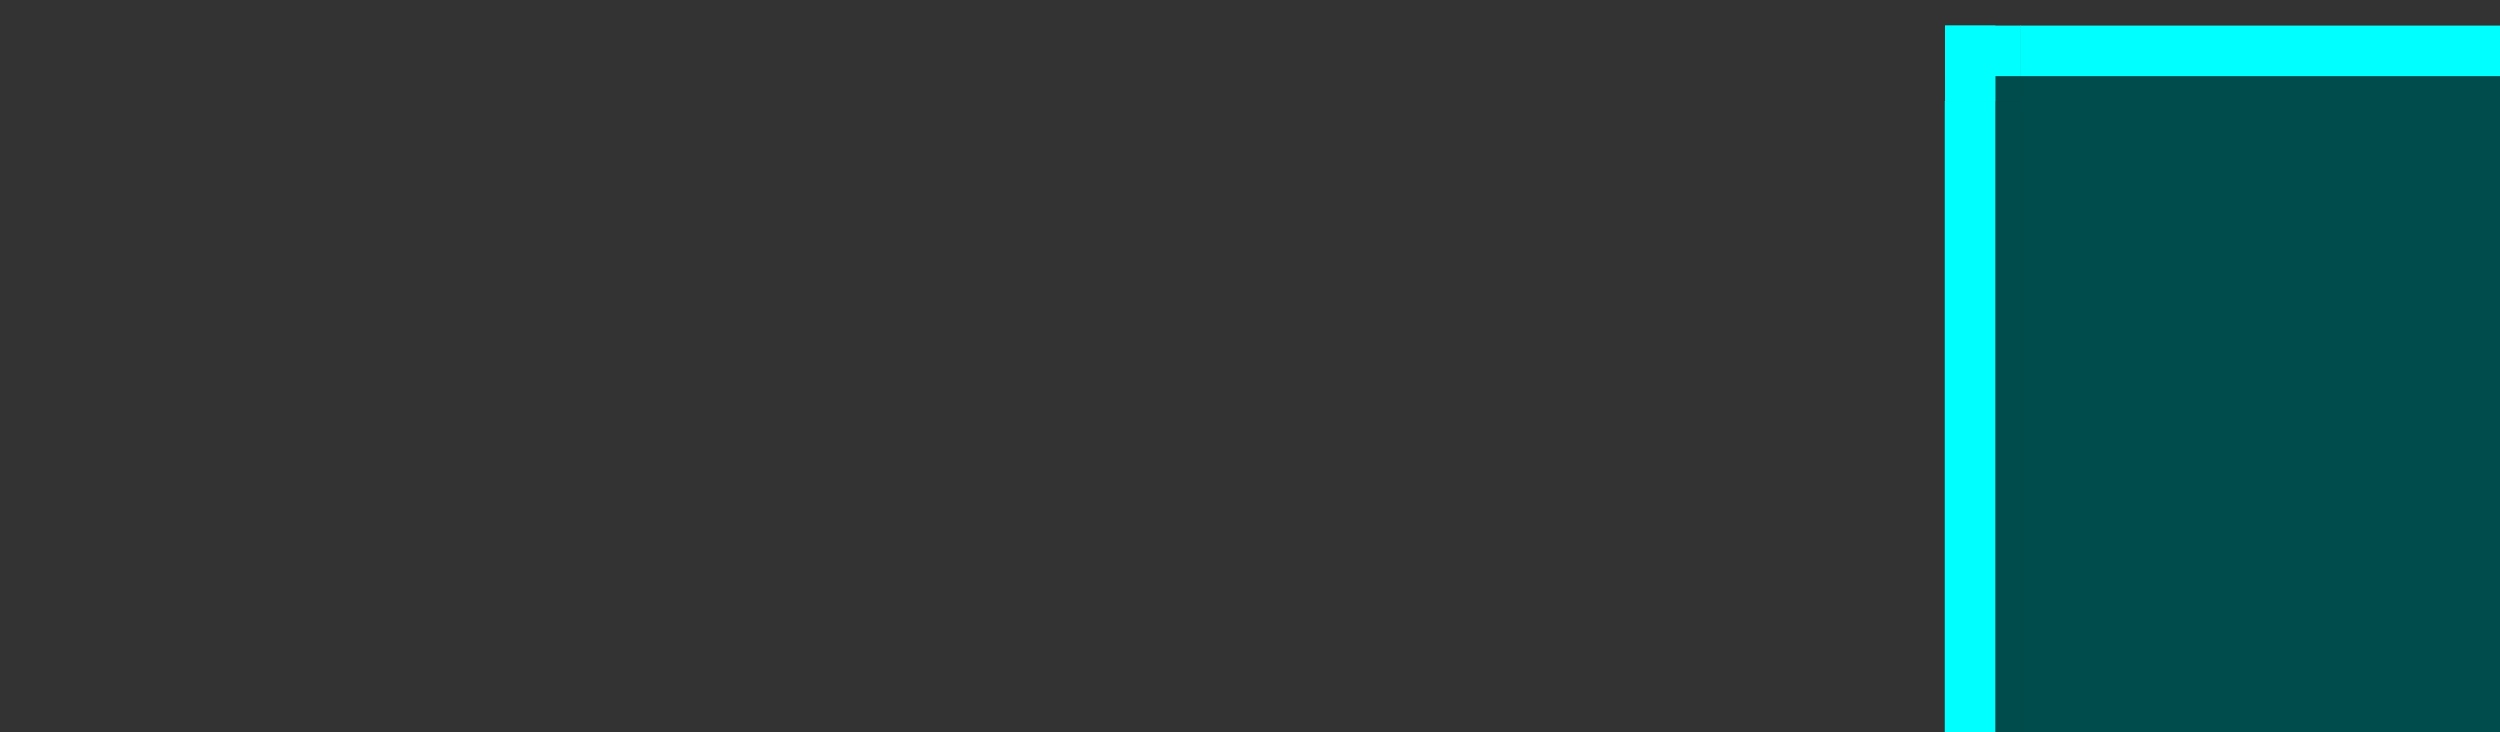 <?xml version="1.0" encoding="UTF-8" standalone="no"?>
<!-- Created with Inkscape (http://www.inkscape.org/) -->

<svg
   height="29"
   width="99"
   id="svg3124"
   sodipodi:version="0.32"
   inkscape:version="1.2 (dc2aedaf03, 2022-05-15)"
   version="1.0"
   sodipodi:docname="pager.svg"
   inkscape:output_extension="org.inkscape.output.svg.inkscape"
   xmlns:inkscape="http://www.inkscape.org/namespaces/inkscape"
   xmlns:sodipodi="http://sodipodi.sourceforge.net/DTD/sodipodi-0.dtd"
   xmlns="http://www.w3.org/2000/svg"
   xmlns:svg="http://www.w3.org/2000/svg"
   xmlns:rdf="http://www.w3.org/1999/02/22-rdf-syntax-ns#"
   xmlns:cc="http://creativecommons.org/ns#"
   xmlns:dc="http://purl.org/dc/elements/1.1/">
  <rect width="100%" height="100%" fill="#333333" stroke="none"/>
  <sodipodi:namedview
     id="base"
     pagecolor="#ffffff"
     bordercolor="#ffffff"
     borderopacity="1"
     inkscape:pageopacity="0"
     inkscape:pageshadow="2"
     inkscape:cx="95.970264"
     inkscape:cy="11.303284"
     inkscape:zoom="9.2893357"
     inkscape:document-units="px"
     inkscape:current-layer="layer1"
     showgrid="true"
     gridtolerance="10000"
     inkscape:grid-points="true"
     inkscape:window-width="1308"
     inkscape:window-height="768"
     inkscape:window-x="0"
     inkscape:window-y="0"
     showguides="false"
     inkscape:guide-bbox="true"
     inkscape:window-maximized="1"
     fit-margin-top="0"
     fit-margin-left="0"
     fit-margin-right="0"
     fit-margin-bottom="0"
     inkscape:showpageshadow="2"
     inkscape:pagecheckerboard="0"
     inkscape:deskcolor="#ffffff">
    <inkscape:grid
       originy="19"
       originx="2e-07"
       snapvisiblegridlinesonly="true"
       empspacing="5"
       type="xygrid"
       id="grid3133"
       visible="true"
       enabled="true"
       spacingx="1"
       spacingy="1" />
  </sodipodi:namedview>
  <defs
     id="defs3126" />
  <g
     inkscape:groupmode="layer"
     inkscape:label="Warstwa 1"
     id="layer1"
     transform="translate(36.5,-28.862)">
    <rect
       style="opacity:0.875;fill:#008000;fill-opacity:1;stroke:none;stroke-width:0;stroke-miterlimit:4;stroke-dasharray:none;stroke-opacity:1"
       id="hint-tile-center"
       width="1"
       height="0.994"
       x="-152.339"
       y="-96.93" />
    <path
       style="color:#000000;fill:#ffff00;fill-opacity:1;fill-rule:evenodd;stroke:none;stroke-width:0.937"
       d="m -176.5,-77.138 v 30 h 30 v -30 z"
       id="selected-center"
       inkscape:label="a-normal" />
    <g
       id="selected-topleft"
       transform="matrix(0.427,0,0,0.429,-159.827,-92.998)">
      <rect
         style="opacity:0.01;fill:#00ffff;fill-opacity:1;stroke:none;stroke-width:1.005;stroke-miterlimit:0;stroke-dasharray:none;stroke-opacity:1;paint-order:fill markers stroke"
         id="rect25092-7-5-5-7"
         width="7.018"
         height="7"
         x="-46.02"
         y="30.007" />
      <rect
         style="fill:#000000;stroke-width:1.561;stroke-miterlimit:0;paint-order:fill markers stroke"
         id="rect1469-6-6-3-5"
         width="4.678"
         height="4.667"
         x="-43.681"
         y="32.341" />
      <rect
         style="fill:#00ffff;fill-opacity:1;stroke:none;stroke-width:1.252;stroke-miterlimit:0;stroke-dasharray:none;stroke-opacity:1;paint-order:fill markers stroke"
         id="rect2764-35"
         width="2.339"
         height="7"
         x="-46.02"
         y="30.007" />
      <rect
         style="fill:#00ffff;fill-opacity:1;stroke:none;stroke-width:1.156;stroke-miterlimit:0;stroke-dasharray:none;stroke-opacity:1;paint-order:fill markers stroke"
         id="rect25094-1-9-29-62"
         width="7.018"
         height="2.333"
         x="-46.02"
         y="30.007"
         inkscape:label="rect25094-1" />
    </g>
    <g
       id="selected-topright"
       transform="matrix(0,0.427,-0.429,0,-130.64,-60.465)">
      <rect
         style="opacity:0.01;fill:#00ffff;fill-opacity:1;stroke:none;stroke-width:1.005;stroke-miterlimit:0;stroke-dasharray:none;stroke-opacity:1;paint-order:fill markers stroke"
         id="rect25092-7-5-5-9-1"
         width="7.018"
         height="7"
         x="-46.02"
         y="30.007" />
      <rect
         style="fill:#000000;stroke-width:1.561;stroke-miterlimit:0;paint-order:fill markers stroke"
         id="rect1469-6-6-3-4-2"
         width="4.678"
         height="4.667"
         x="-43.681"
         y="32.341" />
      <rect
         style="fill:#00ffff;fill-opacity:1;stroke:none;stroke-width:1.252;stroke-miterlimit:0;stroke-dasharray:none;stroke-opacity:1;paint-order:fill markers stroke"
         id="rect2764-7-7"
         width="2.339"
         height="7"
         x="-46.02"
         y="30.007" />
      <rect
         style="fill:#00ffff;fill-opacity:1;stroke:none;stroke-width:1.156;stroke-miterlimit:0;stroke-dasharray:none;stroke-opacity:1;paint-order:fill markers stroke"
         id="rect25094-1-9-29-8-0"
         width="7.018"
         height="2.333"
         x="-46.02"
         y="30.007"
         inkscape:label="rect25094-1" />
    </g>
    <g
       id="selected-top"
       transform="matrix(0.937,0,0,0.429,-139.958,-92.995)">
      <path
         inkscape:connector-curvature="0"
         style="opacity:0.01;fill:#00ffff;fill-opacity:1;fill-rule:evenodd;stroke:none;stroke-width:0.89"
         d="M -39,37 H -6.982 V 30 H -39 Z"
         id="path5125-6-09-27-36" />
      <rect
         style="fill:#000000;stroke:none;stroke-width:1.255;stroke-miterlimit:0;paint-order:fill markers stroke"
         id="rect1535-21-3-0-0"
         width="32.018"
         height="4.667"
         x="-39"
         y="32.333" />
      <rect
         style="fill:#00ffff;fill-opacity:1;stroke:none;stroke-width:0.821;stroke-miterlimit:0;stroke-dasharray:none;stroke-opacity:1;paint-order:fill markers stroke"
         id="rect21807-7-6-9-6"
         width="32.018"
         height="2.333"
         x="-39"
         y="30" />
    </g>
    <g
       id="selected-bottomright"
       transform="matrix(-0.427,0,0,-0.429,-163.173,-31.278)">
      <rect
         style="opacity:0.01;fill:#00ffff;fill-opacity:1;stroke:none;stroke-width:1.005;stroke-miterlimit:0;stroke-dasharray:none;stroke-opacity:1;paint-order:fill markers stroke"
         id="rect25092-7-5-5-5-6"
         width="7.018"
         height="7"
         x="-46.02"
         y="30.007" />
      <rect
         style="fill:#000000;stroke-width:1.561;stroke-miterlimit:0;paint-order:fill markers stroke"
         id="rect1469-6-6-3-0-1"
         width="4.678"
         height="4.667"
         x="-43.681"
         y="32.341" />
      <rect
         style="fill:#00ffff;fill-opacity:1;stroke:none;stroke-width:1.252;stroke-miterlimit:0;stroke-dasharray:none;stroke-opacity:1;paint-order:fill markers stroke"
         id="rect2764-3-8"
         width="2.339"
         height="7"
         x="-46.02"
         y="30.007" />
      <rect
         style="fill:#00ffff;fill-opacity:1;stroke:none;stroke-width:1.156;stroke-miterlimit:0;stroke-dasharray:none;stroke-opacity:1;paint-order:fill markers stroke"
         id="rect25094-1-9-29-6-7"
         width="7.018"
         height="2.333"
         x="-46.02"
         y="30.007"
         inkscape:label="rect25094-1" />
    </g>
    <g
       id="selected-bottomleft"
       transform="matrix(0,-0.427,0.429,0,-192.36,-63.811)">
      <rect
         style="opacity:0.01;fill:#00ffff;fill-opacity:1;stroke:none;stroke-width:1.005;stroke-miterlimit:0;stroke-dasharray:none;stroke-opacity:1;paint-order:fill markers stroke"
         id="rect25092-7-5-5-6-2"
         width="7.018"
         height="7"
         x="-46.02"
         y="30.007" />
      <rect
         style="fill:#000000;stroke-width:1.561;stroke-miterlimit:0;paint-order:fill markers stroke"
         id="rect1469-6-6-3-3-0"
         width="4.678"
         height="4.667"
         x="-43.681"
         y="32.341" />
      <rect
         style="fill:#00ffff;fill-opacity:1;stroke:none;stroke-width:1.252;stroke-miterlimit:0;stroke-dasharray:none;stroke-opacity:1;paint-order:fill markers stroke"
         id="rect2764-2-2"
         width="2.339"
         height="7"
         x="-46.02"
         y="30.007" />
      <rect
         style="fill:#00ffff;fill-opacity:1;stroke:none;stroke-width:1.156;stroke-miterlimit:0;stroke-dasharray:none;stroke-opacity:1;paint-order:fill markers stroke"
         id="rect25094-1-9-29-0-3"
         width="7.018"
         height="2.333"
         x="-46.02"
         y="30.007"
         inkscape:label="rect25094-1" />
    </g>
    <g
       id="selected-bottom"
       transform="matrix(0.937,0,0,-0.429,-139.958,-31.281)">
      <path
         inkscape:connector-curvature="0"
         style="opacity:0.01;fill:#00ffff;fill-opacity:1;fill-rule:evenodd;stroke:none;stroke-width:0.89"
         d="M -39,37 H -6.982 V 30 H -39 Z"
         id="path5125-6-09-27-1-5" />
      <rect
         style="fill:#000000;stroke:none;stroke-width:1.255;stroke-miterlimit:0;paint-order:fill markers stroke"
         id="rect1535-21-3-0-5-9"
         width="32.018"
         height="4.667"
         x="-39"
         y="32.333" />
      <rect
         style="fill:#00ffff;fill-opacity:1;stroke:none;stroke-width:0.821;stroke-miterlimit:0;stroke-dasharray:none;stroke-opacity:1;paint-order:fill markers stroke"
         id="rect21807-7-6-9-5-2"
         width="32.018"
         height="2.333"
         x="-39"
         y="30" />
    </g>
    <g
       id="selected-left"
       transform="matrix(0,-0.937,0.429,0,-192.357,-83.68)">
      <path
         inkscape:connector-curvature="0"
         style="opacity:0.01;fill:#00ffff;fill-opacity:1;fill-rule:evenodd;stroke:none;stroke-width:0.89"
         d="M -39,37 H -6.982 V 30 H -39 Z"
         id="path5125-6-09-27-7-8" />
      <rect
         style="fill:#000000;stroke:none;stroke-width:1.255;stroke-miterlimit:0;paint-order:fill markers stroke"
         id="rect1535-21-3-0-6-9"
         width="32.018"
         height="4.667"
         x="-39"
         y="32.333" />
      <rect
         style="fill:#00ffff;fill-opacity:1;stroke:none;stroke-width:0.821;stroke-miterlimit:0;stroke-dasharray:none;stroke-opacity:1;paint-order:fill markers stroke"
         id="rect21807-7-6-9-56-7"
         width="32.018"
         height="2.333"
         x="-39"
         y="30" />
    </g>
    <g
       id="selected-right"
       transform="matrix(0,0.937,-0.429,0,-130.643,-40.596)">
      <path
         inkscape:connector-curvature="0"
         style="opacity:0.01;fill:#00ffff;fill-opacity:1;fill-rule:evenodd;stroke:none;stroke-width:0.89"
         d="M -39,37 H -6.982 V 30 H -39 Z"
         id="path5125-6-09-27-3-6" />
      <rect
         style="fill:#000000;stroke:none;stroke-width:1.255;stroke-miterlimit:0;paint-order:fill markers stroke"
         id="rect1535-21-3-0-7-1"
         width="32.018"
         height="4.667"
         x="-39"
         y="32.333" />
      <rect
         style="fill:#00ffff;fill-opacity:1;stroke:none;stroke-width:0.821;stroke-miterlimit:0;stroke-dasharray:none;stroke-opacity:1;paint-order:fill markers stroke"
         id="rect21807-7-6-9-4-2"
         width="32.018"
         height="2.333"
         x="-39"
         y="30" />
    </g>
    <rect
       style="opacity:0;fill:#ffff00;stroke-width:0;stroke-linecap:square;stroke-miterlimit:2.8;stroke-dasharray:none;paint-order:stroke markers fill"
       id="rect9654"
       width="27"
       height="9"
       x="44.5"
       y="42.862" />
    <path
       style="color:#000000;fill:#004b4b;fill-opacity:1;fill-rule:evenodd;stroke:none;stroke-width:0.937"
       d="m 43.5,32.862 v 30 h 30 v -30 z"
       id="active-center"
       inkscape:label="a-normal" />
    <g
       id="active-topleft"
       transform="matrix(0.427,0,0,0.429,60.173,17.002)">
      <rect
         style="opacity:0.01;fill:#00ffff;fill-opacity:1;stroke:none;stroke-width:1.005;stroke-miterlimit:0;stroke-dasharray:none;stroke-opacity:1;paint-order:fill markers stroke"
         id="rect25092-7-5-5-1"
         width="7.018"
         height="7"
         x="-46.02"
         y="30.007" />
      <rect
         style="fill:#004b4b;stroke-width:0.78;stroke-miterlimit:0;paint-order:fill markers stroke"
         id="rect1469-6-6-3-9"
         width="2.339"
         height="2.333"
         x="-41.341"
         y="34.674" />
      <rect
         style="fill:#00ffff;fill-opacity:1;stroke:none;stroke-width:1.771;stroke-miterlimit:0;stroke-dasharray:none;stroke-opacity:1;paint-order:fill markers stroke"
         id="rect2764-4"
         width="4.679"
         height="7"
         x="-46.02"
         y="30.007" />
      <rect
         style="fill:#00ffff;fill-opacity:1;stroke:none;stroke-width:1.635;stroke-miterlimit:0;stroke-dasharray:none;stroke-opacity:1;paint-order:fill markers stroke"
         id="rect25094-1-9-29-7"
         width="7.018"
         height="4.667"
         x="-46.02"
         y="30.007"
         inkscape:label="rect25094-1" />
    </g>
    <g
       id="active-topright"
       transform="matrix(0,0.427,-0.429,0,89.36,49.535)">
      <rect
         style="opacity:0.01;fill:#00ffff;fill-opacity:1;stroke:none;stroke-width:1.005;stroke-miterlimit:0;stroke-dasharray:none;stroke-opacity:1;paint-order:fill markers stroke"
         id="rect25092-7-5-5-9-4"
         width="7.018"
         height="7"
         x="-46.02"
         y="30.007" />
      <rect
         style="fill:#004b4b;stroke-width:0.78;stroke-miterlimit:0;paint-order:fill markers stroke"
         id="rect1469-6-6-3-4-5"
         width="2.339"
         height="2.334"
         x="-41.341"
         y="34.674" />
      <rect
         style="fill:#00ffff;fill-opacity:1;stroke:none;stroke-width:1.771;stroke-miterlimit:0;stroke-dasharray:none;stroke-opacity:1;paint-order:fill markers stroke"
         id="rect2764-7-0"
         width="4.678"
         height="7"
         x="-46.02"
         y="30.007" />
      <rect
         style="fill:#00ffff;fill-opacity:1;stroke:none;stroke-width:1.635;stroke-miterlimit:0;stroke-dasharray:none;stroke-opacity:1;paint-order:fill markers stroke"
         id="rect25094-1-9-29-8-3"
         width="7.018"
         height="4.666"
         x="-46.02"
         y="30.007"
         inkscape:label="rect25094-1" />
    </g>
    <g
       id="active-top"
       transform="matrix(0.937,0,0,0.429,80.042,17.005)">
      <path
         inkscape:connector-curvature="0"
         style="opacity:0.01;fill:#00ffff;fill-opacity:1;fill-rule:evenodd;stroke:none;stroke-width:0.363"
         d="M -39,37 H -6.982 V 35.833 H -39 Z"
         id="path5125-6-09-27-10" />
      <rect
         style="fill:#004b4b;stroke:none;stroke-width:0.888;stroke-miterlimit:0;paint-order:fill markers stroke"
         id="rect1535-21-3-0-63"
         width="32.018"
         height="2.333"
         x="-39"
         y="34.667" />
      <rect
         style="fill:#00ffff;fill-opacity:1;stroke:none;stroke-width:1.162;stroke-miterlimit:0;stroke-dasharray:none;stroke-opacity:1;paint-order:fill markers stroke"
         id="rect21807-7-6-9-2"
         width="32.018"
         height="4.667"
         x="-39"
         y="30" />
    </g>
    <g
       id="active-bottomright"
       transform="matrix(-0.427,0,0,-0.429,56.827,78.722)">
      <rect
         style="opacity:0.01;fill:#00ffff;fill-opacity:1;stroke:none;stroke-width:1.005;stroke-miterlimit:0;stroke-dasharray:none;stroke-opacity:1;paint-order:fill markers stroke"
         id="rect25092-7-5-5-5-61"
         width="7.018"
         height="7"
         x="-46.02"
         y="30.007" />
      <rect
         style="fill:#004b4b;stroke-width:0.78;stroke-miterlimit:0;paint-order:fill markers stroke"
         id="rect1469-6-6-3-0-5"
         width="2.339"
         height="2.333"
         x="-41.342"
         y="34.674" />
      <rect
         style="fill:#00ffff;fill-opacity:1;stroke:none;stroke-width:1.771;stroke-miterlimit:0;stroke-dasharray:none;stroke-opacity:1;paint-order:fill markers stroke"
         id="rect2764-3-5"
         width="4.678"
         height="7"
         x="-46.02"
         y="30.007" />
      <rect
         style="fill:#00ffff;fill-opacity:1;stroke:none;stroke-width:1.635;stroke-miterlimit:0;stroke-dasharray:none;stroke-opacity:1;paint-order:fill markers stroke"
         id="rect25094-1-9-29-6-4"
         width="7.018"
         height="4.667"
         x="-46.02"
         y="30.007"
         inkscape:label="rect25094-1" />
    </g>
    <g
       id="active-bottomleft"
       transform="matrix(0,-0.427,0.429,0,27.64,46.189)">
      <rect
         style="opacity:0.01;fill:#00ffff;fill-opacity:1;stroke:none;stroke-width:1.005;stroke-miterlimit:0;stroke-dasharray:none;stroke-opacity:1;paint-order:fill markers stroke"
         id="rect25092-7-5-5-6-6"
         width="7.018"
         height="7"
         x="-46.02"
         y="30.007" />
      <rect
         style="fill:#004b4b;stroke-width:0.78;stroke-miterlimit:0;paint-order:fill markers stroke"
         id="rect1469-6-6-3-3-5"
         width="2.339"
         height="2.333"
         x="-41.341"
         y="34.674" />
      <rect
         style="fill:#00ffff;fill-opacity:1;stroke:none;stroke-width:1.771;stroke-miterlimit:0;stroke-dasharray:none;stroke-opacity:1;paint-order:fill markers stroke"
         id="rect2764-2-6"
         width="4.678"
         height="7"
         x="-46.02"
         y="30.007" />
      <rect
         style="fill:#00ffff;fill-opacity:1;stroke:none;stroke-width:1.635;stroke-miterlimit:0;stroke-dasharray:none;stroke-opacity:1;paint-order:fill markers stroke"
         id="rect25094-1-9-29-0-9"
         width="7.018"
         height="4.667"
         x="-46.02"
         y="30.007"
         inkscape:label="rect25094-1" />
    </g>
    <g
       id="active-bottom"
       transform="matrix(0.937,0,0,-0.429,80.042,78.719)">
      <path
         inkscape:connector-curvature="0"
         style="opacity:0.01;fill:#00ffff;fill-opacity:1;fill-rule:evenodd;stroke:none;stroke-width:0.89"
         d="M -39,37 H -6.982 V 30 H -39 Z"
         id="path5125-6-09-27-1-7" />
      <rect
         style="fill:#004b4b;stroke:none;stroke-width:0.888;stroke-miterlimit:0;paint-order:fill markers stroke"
         id="rect1535-21-3-0-5-4"
         width="32.018"
         height="2.333"
         x="-39"
         y="34.667" />
      <rect
         style="fill:#00ffff;fill-opacity:1;stroke:none;stroke-width:1.162;stroke-miterlimit:0;stroke-dasharray:none;stroke-opacity:1;paint-order:fill markers stroke"
         id="rect21807-7-6-9-5-5"
         width="32.018"
         height="4.667"
         x="-39"
         y="30" />
    </g>
    <g
       id="active-left"
       transform="matrix(0,-0.937,0.429,0,27.643,26.32)">
      <path
         inkscape:connector-curvature="0"
         style="opacity:0.01;fill:#007d7d;fill-opacity:1;fill-rule:evenodd;stroke:none;stroke-width:0.89"
         d="M -39,37 H -6.982 V 30 H -39 Z"
         id="path5125-6-09-27-7-5" />
      <rect
         style="fill:#004b4b;stroke:none;stroke-width:0.888;stroke-miterlimit:0;paint-order:fill markers stroke"
         id="rect1535-21-3-0-6-4"
         width="32.018"
         height="2.333"
         x="-39"
         y="34.667" />
      <rect
         style="fill:#00ffff;fill-opacity:1;stroke:none;stroke-width:1.162;stroke-miterlimit:0;stroke-dasharray:none;stroke-opacity:1;paint-order:fill markers stroke"
         id="rect21807-7-6-9-56-74"
         width="32.018"
         height="4.667"
         x="-39"
         y="30" />
    </g>
    <g
       id="active-right"
       transform="matrix(0,0.937,-0.429,0,89.357,69.404)">
      <path
         inkscape:connector-curvature="0"
         style="opacity:0.01;fill:#00ffff;fill-opacity:1;fill-rule:evenodd;stroke:none;stroke-width:0.89"
         d="M -39,37 H -6.982 V 30 H -39 Z"
         id="path5125-6-09-27-3-3" />
      <rect
         style="fill:#004b4b;stroke:none;stroke-width:0.888;stroke-miterlimit:0;paint-order:fill markers stroke"
         id="rect1535-21-3-0-7-0"
         width="32.018"
         height="2.334"
         x="-39"
         y="34.666" />
      <rect
         style="fill:#00ffff;fill-opacity:1;stroke:none;stroke-width:1.162;stroke-miterlimit:0;stroke-dasharray:none;stroke-opacity:1;paint-order:fill markers stroke"
         id="rect21807-7-6-9-4-7"
         width="32.018"
         height="4.667"
         x="-39"
         y="30" />
    </g>
    <path
       style="color:#000000;fill:#000000;fill-opacity:1;fill-rule:evenodd;stroke:none;stroke-width:0.937"
       d="m 73.5,-57.138 v 30 h 30 v -30 z"
       id="normal-center"
       inkscape:label="a-normal" />
    <g
       id="normal-topleft"
       transform="matrix(0.427,0,0,0.429,90.173,-72.998)">
      <rect
         style="opacity:0.01;fill:#00ffff;fill-opacity:1;stroke:none;stroke-width:1.005;stroke-miterlimit:0;stroke-dasharray:none;stroke-opacity:1;paint-order:fill markers stroke"
         id="rect25092-7-5-5-1-9"
         width="7.018"
         height="7"
         x="-46.02"
         y="30.007" />
      <rect
         style="fill:#000000;stroke-width:0.78;stroke-miterlimit:0;paint-order:fill markers stroke"
         id="rect1469-6-6-3-9-7"
         width="2.339"
         height="2.333"
         x="-41.341"
         y="34.674" />
      <rect
         style="fill:#00ffff;fill-opacity:1;stroke:none;stroke-width:1.771;stroke-miterlimit:0;stroke-dasharray:none;stroke-opacity:1;paint-order:fill markers stroke"
         id="rect2764-4-7"
         width="4.679"
         height="7"
         x="-46.02"
         y="30.007" />
      <rect
         style="fill:#00ffff;fill-opacity:1;stroke:none;stroke-width:1.635;stroke-miterlimit:0;stroke-dasharray:none;stroke-opacity:1;paint-order:fill markers stroke"
         id="rect25094-1-9-29-7-6"
         width="7.018"
         height="4.667"
         x="-46.02"
         y="30.007"
         inkscape:label="rect25094-1" />
    </g>
    <g
       id="normal-topright"
       transform="matrix(0,0.427,-0.429,0,119.36,-40.465)">
      <rect
         style="opacity:0.01;fill:#00ffff;fill-opacity:1;stroke:none;stroke-width:1.005;stroke-miterlimit:0;stroke-dasharray:none;stroke-opacity:1;paint-order:fill markers stroke"
         id="rect25092-7-5-5-9-4-3"
         width="7.018"
         height="7"
         x="-46.02"
         y="30.007" />
      <rect
         style="fill:#000000;stroke-width:0.78;stroke-miterlimit:0;paint-order:fill markers stroke"
         id="rect1469-6-6-3-4-5-6"
         width="2.339"
         height="2.334"
         x="-41.341"
         y="34.674" />
      <rect
         style="fill:#00ffff;fill-opacity:1;stroke:none;stroke-width:1.771;stroke-miterlimit:0;stroke-dasharray:none;stroke-opacity:1;paint-order:fill markers stroke"
         id="rect2764-7-0-5"
         width="4.678"
         height="7"
         x="-46.02"
         y="30.007" />
      <rect
         style="fill:#00ffff;fill-opacity:1;stroke:none;stroke-width:1.635;stroke-miterlimit:0;stroke-dasharray:none;stroke-opacity:1;paint-order:fill markers stroke"
         id="rect25094-1-9-29-8-3-6"
         width="7.018"
         height="4.666"
         x="-46.02"
         y="30.007"
         inkscape:label="rect25094-1" />
    </g>
    <g
       id="normal-top"
       transform="matrix(0.937,0,0,0.429,110.042,-72.995)">
      <path
         inkscape:connector-curvature="0"
         style="opacity:0.01;fill:#00ffff;fill-opacity:1;fill-rule:evenodd;stroke:none;stroke-width:0.363"
         d="M -39,37 H -6.982 V 35.833 H -39 Z"
         id="path5125-6-09-27-10-9" />
      <rect
         style="fill:#000000;stroke:none;stroke-width:0.888;stroke-miterlimit:0;paint-order:fill markers stroke"
         id="rect1535-21-3-0-63-4"
         width="32.018"
         height="2.333"
         x="-39"
         y="34.667" />
      <rect
         style="fill:#00ffff;fill-opacity:1;stroke:none;stroke-width:1.162;stroke-miterlimit:0;stroke-dasharray:none;stroke-opacity:1;paint-order:fill markers stroke"
         id="rect21807-7-6-9-2-8"
         width="32.018"
         height="4.667"
         x="-39"
         y="30" />
    </g>
    <g
       id="normal-bottomright"
       transform="matrix(-0.427,0,0,-0.429,86.827,-11.278)">
      <rect
         style="opacity:0.01;fill:#00ffff;fill-opacity:1;stroke:none;stroke-width:1.005;stroke-miterlimit:0;stroke-dasharray:none;stroke-opacity:1;paint-order:fill markers stroke"
         id="rect25092-7-5-5-5-61-2"
         width="7.018"
         height="7"
         x="-46.02"
         y="30.007" />
      <rect
         style="fill:#000000;stroke-width:0.78;stroke-miterlimit:0;paint-order:fill markers stroke"
         id="rect1469-6-6-3-0-5-9"
         width="2.339"
         height="2.333"
         x="-41.342"
         y="34.674" />
      <rect
         style="fill:#00ffff;fill-opacity:1;stroke:none;stroke-width:1.771;stroke-miterlimit:0;stroke-dasharray:none;stroke-opacity:1;paint-order:fill markers stroke"
         id="rect2764-3-5-3"
         width="4.678"
         height="7"
         x="-46.02"
         y="30.007" />
      <rect
         style="fill:#00ffff;fill-opacity:1;stroke:none;stroke-width:1.635;stroke-miterlimit:0;stroke-dasharray:none;stroke-opacity:1;paint-order:fill markers stroke"
         id="rect25094-1-9-29-6-4-9"
         width="7.018"
         height="4.667"
         x="-46.02"
         y="30.007"
         inkscape:label="rect25094-1" />
    </g>
    <g
       id="normal-bottomleft"
       transform="matrix(0,-0.427,0.429,0,57.64,-43.811)">
      <rect
         style="opacity:0.01;fill:#00ffff;fill-opacity:1;stroke:none;stroke-width:1.005;stroke-miterlimit:0;stroke-dasharray:none;stroke-opacity:1;paint-order:fill markers stroke"
         id="rect25092-7-5-5-6-6-8"
         width="7.018"
         height="7"
         x="-46.02"
         y="30.007" />
      <rect
         style="fill:#000000;stroke-width:0.78;stroke-miterlimit:0;paint-order:fill markers stroke"
         id="rect1469-6-6-3-3-5-8"
         width="2.339"
         height="2.333"
         x="-41.341"
         y="34.674" />
      <rect
         style="fill:#00ffff;fill-opacity:1;stroke:none;stroke-width:1.771;stroke-miterlimit:0;stroke-dasharray:none;stroke-opacity:1;paint-order:fill markers stroke"
         id="rect2764-2-6-5"
         width="4.678"
         height="7"
         x="-46.02"
         y="30.007" />
      <rect
         style="fill:#00ffff;fill-opacity:1;stroke:none;stroke-width:1.635;stroke-miterlimit:0;stroke-dasharray:none;stroke-opacity:1;paint-order:fill markers stroke"
         id="rect25094-1-9-29-0-9-0"
         width="7.018"
         height="4.667"
         x="-46.02"
         y="30.007"
         inkscape:label="rect25094-1" />
    </g>
    <g
       id="normal-bottom"
       transform="matrix(0.937,0,0,-0.429,110.042,-11.281)">
      <path
         inkscape:connector-curvature="0"
         style="opacity:0.01;fill:#00ffff;fill-opacity:1;fill-rule:evenodd;stroke:none;stroke-width:0.89"
         d="M -39,37 H -6.982 V 30 H -39 Z"
         id="path5125-6-09-27-1-7-6" />
      <rect
         style="fill:#000000;stroke:none;stroke-width:0.888;stroke-miterlimit:0;paint-order:fill markers stroke"
         id="rect1535-21-3-0-5-4-3"
         width="32.018"
         height="2.333"
         x="-39"
         y="34.667" />
      <rect
         style="fill:#00ffff;fill-opacity:1;stroke:none;stroke-width:1.162;stroke-miterlimit:0;stroke-dasharray:none;stroke-opacity:1;paint-order:fill markers stroke"
         id="rect21807-7-6-9-5-5-8"
         width="32.018"
         height="4.667"
         x="-39"
         y="30" />
    </g>
    <g
       id="normal-left"
       transform="matrix(0,-0.937,0.429,0,57.643,-63.68)">
      <path
         inkscape:connector-curvature="0"
         style="opacity:0.01;fill:#007d7d;fill-opacity:1;fill-rule:evenodd;stroke:none;stroke-width:0.89"
         d="M -39,37 H -6.982 V 30 H -39 Z"
         id="path5125-6-09-27-7-5-6" />
      <rect
         style="fill:#000000;stroke:none;stroke-width:0.888;stroke-miterlimit:0;paint-order:fill markers stroke"
         id="rect1535-21-3-0-6-4-1"
         width="32.018"
         height="2.333"
         x="-39"
         y="34.667" />
      <rect
         style="fill:#00ffff;fill-opacity:1;stroke:none;stroke-width:1.162;stroke-miterlimit:0;stroke-dasharray:none;stroke-opacity:1;paint-order:fill markers stroke"
         id="rect21807-7-6-9-56-74-1"
         width="32.018"
         height="4.667"
         x="-39"
         y="30" />
    </g>
    <g
       id="normal-right"
       transform="matrix(0,0.937,-0.429,0,119.357,-20.596)">
      <path
         inkscape:connector-curvature="0"
         style="opacity:0.01;fill:#00ffff;fill-opacity:1;fill-rule:evenodd;stroke:none;stroke-width:0.89"
         d="M -39,37 H -6.982 V 30 H -39 Z"
         id="path5125-6-09-27-3-3-9" />
      <rect
         style="fill:#000000;stroke:none;stroke-width:0.888;stroke-miterlimit:0;paint-order:fill markers stroke"
         id="rect1535-21-3-0-7-0-8"
         width="32.018"
         height="2.334"
         x="-39"
         y="34.666" />
      <rect
         style="fill:#00ffff;fill-opacity:1;stroke:none;stroke-width:1.162;stroke-miterlimit:0;stroke-dasharray:none;stroke-opacity:1;paint-order:fill markers stroke"
         id="rect21807-7-6-9-4-7-4"
         width="32.018"
         height="4.667"
         x="-39"
         y="30" />
    </g>
    <path
       style="color:#000000;fill:#006464;fill-opacity:1;fill-rule:evenodd;stroke:none;stroke-width:0.937"
       d="m -26.5,-12.138 v 30 h 30 v -30 z"
       id="hover-center"
       inkscape:label="a-normal" />
    <g
       id="hover-topleft"
       transform="matrix(0.427,0,0,0.429,-9.827,-27.998)">
      <rect
         style="opacity:0.01;fill:#00ffff;fill-opacity:1;stroke:none;stroke-width:1.005;stroke-miterlimit:0;stroke-dasharray:none;stroke-opacity:1;paint-order:fill markers stroke"
         id="rect25092-7-5-5-1-0"
         width="7.018"
         height="7"
         x="-46.02"
         y="30.007" />
      <rect
         style="fill:#006464;stroke-width:0.78;stroke-miterlimit:0;paint-order:fill markers stroke"
         id="rect1469-6-6-3-9-3"
         width="2.339"
         height="2.333"
         x="-41.341"
         y="34.674" />
      <rect
         style="fill:#00ffff;fill-opacity:1;stroke:none;stroke-width:1.771;stroke-miterlimit:0;stroke-dasharray:none;stroke-opacity:1;paint-order:fill markers stroke"
         id="rect2764-4-0"
         width="4.679"
         height="7"
         x="-46.02"
         y="30.007" />
      <rect
         style="fill:#00ffff;fill-opacity:1;stroke:none;stroke-width:1.635;stroke-miterlimit:0;stroke-dasharray:none;stroke-opacity:1;paint-order:fill markers stroke"
         id="rect25094-1-9-29-7-4"
         width="7.018"
         height="4.667"
         x="-46.02"
         y="30.007"
         inkscape:label="rect25094-1" />
    </g>
    <g
       id="hover-topright"
       transform="matrix(0,0.427,-0.429,0,19.36,4.535)">
      <rect
         style="opacity:0.01;fill:#00ffff;fill-opacity:1;stroke:none;stroke-width:1.005;stroke-miterlimit:0;stroke-dasharray:none;stroke-opacity:1;paint-order:fill markers stroke"
         id="rect25092-7-5-5-9-4-4"
         width="7.018"
         height="7"
         x="-46.02"
         y="30.007" />
      <rect
         style="fill:#006464;stroke-width:0.78;stroke-miterlimit:0;paint-order:fill markers stroke"
         id="rect1469-6-6-3-4-5-4"
         width="2.339"
         height="2.334"
         x="-41.341"
         y="34.674" />
      <rect
         style="fill:#00ffff;fill-opacity:1;stroke:none;stroke-width:1.771;stroke-miterlimit:0;stroke-dasharray:none;stroke-opacity:1;paint-order:fill markers stroke"
         id="rect2764-7-0-7"
         width="4.678"
         height="7"
         x="-46.02"
         y="30.007" />
      <rect
         style="fill:#00ffff;fill-opacity:1;stroke:none;stroke-width:1.635;stroke-miterlimit:0;stroke-dasharray:none;stroke-opacity:1;paint-order:fill markers stroke"
         id="rect25094-1-9-29-8-3-63"
         width="7.018"
         height="4.666"
         x="-46.02"
         y="30.007"
         inkscape:label="rect25094-1" />
    </g>
    <g
       id="hover-top"
       transform="matrix(0.937,0,0,0.429,10.042,-27.995)">
      <path
         inkscape:connector-curvature="0"
         style="opacity:0.01;fill:#00ffff;fill-opacity:1;fill-rule:evenodd;stroke:none;stroke-width:0.363"
         d="M -39,37 H -6.982 V 35.833 H -39 Z"
         id="path5125-6-09-27-10-7" />
      <rect
         style="fill:#006464;stroke:none;stroke-width:0.888;stroke-miterlimit:0;paint-order:fill markers stroke"
         id="rect1535-21-3-0-63-5"
         width="32.018"
         height="2.333"
         x="-39"
         y="34.667" />
      <rect
         style="fill:#00ffff;fill-opacity:1;stroke:none;stroke-width:1.162;stroke-miterlimit:0;stroke-dasharray:none;stroke-opacity:1;paint-order:fill markers stroke"
         id="rect21807-7-6-9-2-9"
         width="32.018"
         height="4.667"
         x="-39"
         y="30" />
    </g>
    <g
       id="hover-bottomright"
       transform="matrix(-0.427,0,0,-0.429,-13.173,33.722)">
      <rect
         style="opacity:0.01;fill:#00ffff;fill-opacity:1;stroke:none;stroke-width:1.005;stroke-miterlimit:0;stroke-dasharray:none;stroke-opacity:1;paint-order:fill markers stroke"
         id="rect25092-7-5-5-5-61-21"
         width="7.018"
         height="7"
         x="-46.02"
         y="30.007" />
      <rect
         style="fill:#006464;stroke-width:0.78;stroke-miterlimit:0;paint-order:fill markers stroke"
         id="rect1469-6-6-3-0-5-7"
         width="2.339"
         height="2.333"
         x="-41.342"
         y="34.674" />
      <rect
         style="fill:#00ffff;fill-opacity:1;stroke:none;stroke-width:1.771;stroke-miterlimit:0;stroke-dasharray:none;stroke-opacity:1;paint-order:fill markers stroke"
         id="rect2764-3-5-8"
         width="4.678"
         height="7"
         x="-46.02"
         y="30.007" />
      <rect
         style="fill:#00ffff;fill-opacity:1;stroke:none;stroke-width:1.635;stroke-miterlimit:0;stroke-dasharray:none;stroke-opacity:1;paint-order:fill markers stroke"
         id="rect25094-1-9-29-6-4-5"
         width="7.018"
         height="4.667"
         x="-46.02"
         y="30.007"
         inkscape:label="rect25094-1" />
    </g>
    <g
       id="hover-bottomleft"
       transform="matrix(0,-0.427,0.429,0,-42.36,1.189)">
      <rect
         style="opacity:0.01;fill:#00ffff;fill-opacity:1;stroke:none;stroke-width:1.005;stroke-miterlimit:0;stroke-dasharray:none;stroke-opacity:1;paint-order:fill markers stroke"
         id="rect25092-7-5-5-6-6-4"
         width="7.018"
         height="7"
         x="-46.02"
         y="30.007" />
      <rect
         style="fill:#006464;stroke-width:0.78;stroke-miterlimit:0;paint-order:fill markers stroke"
         id="rect1469-6-6-3-3-5-1"
         width="2.339"
         height="2.333"
         x="-41.341"
         y="34.674" />
      <rect
         style="fill:#00ffff;fill-opacity:1;stroke:none;stroke-width:1.771;stroke-miterlimit:0;stroke-dasharray:none;stroke-opacity:1;paint-order:fill markers stroke"
         id="rect2764-2-6-8"
         width="4.678"
         height="7"
         x="-46.02"
         y="30.007" />
      <rect
         style="fill:#00ffff;fill-opacity:1;stroke:none;stroke-width:1.635;stroke-miterlimit:0;stroke-dasharray:none;stroke-opacity:1;paint-order:fill markers stroke"
         id="rect25094-1-9-29-0-9-5"
         width="7.018"
         height="4.667"
         x="-46.02"
         y="30.007"
         inkscape:label="rect25094-1" />
    </g>
    <g
       id="hover-bottom"
       transform="matrix(0.937,0,0,-0.429,10.042,33.719)">
      <path
         inkscape:connector-curvature="0"
         style="opacity:0.01;fill:#00ffff;fill-opacity:1;fill-rule:evenodd;stroke:none;stroke-width:0.89"
         d="M -39,37 H -6.982 V 30 H -39 Z"
         id="path5125-6-09-27-1-7-7" />
      <rect
         style="fill:#006464;stroke:none;stroke-width:0.888;stroke-miterlimit:0;paint-order:fill markers stroke"
         id="rect1535-21-3-0-5-4-5"
         width="32.018"
         height="2.333"
         x="-39"
         y="34.667" />
      <rect
         style="fill:#00ffff;fill-opacity:1;stroke:none;stroke-width:1.162;stroke-miterlimit:0;stroke-dasharray:none;stroke-opacity:1;paint-order:fill markers stroke"
         id="rect21807-7-6-9-5-5-3"
         width="32.018"
         height="4.667"
         x="-39"
         y="30" />
    </g>
    <g
       id="hover-left"
       transform="matrix(0,-0.937,0.429,0,-42.357,-18.68)">
      <path
         inkscape:connector-curvature="0"
         style="opacity:0.01;fill:#007d7d;fill-opacity:1;fill-rule:evenodd;stroke:none;stroke-width:0.89"
         d="M -39,37 H -6.982 V 30 H -39 Z"
         id="path5125-6-09-27-7-5-8" />
      <rect
         style="fill:#006464;stroke:none;stroke-width:0.888;stroke-miterlimit:0;paint-order:fill markers stroke"
         id="rect1535-21-3-0-6-4-3"
         width="32.018"
         height="2.333"
         x="-39"
         y="34.667" />
      <rect
         style="fill:#00ffff;fill-opacity:1;stroke:none;stroke-width:1.162;stroke-miterlimit:0;stroke-dasharray:none;stroke-opacity:1;paint-order:fill markers stroke"
         id="rect21807-7-6-9-56-74-18"
         width="32.018"
         height="4.667"
         x="-39"
         y="30" />
    </g>
    <g
       id="hover-right"
       transform="matrix(0,0.937,-0.429,0,19.357,24.404)">
      <path
         inkscape:connector-curvature="0"
         style="opacity:0.01;fill:#00ffff;fill-opacity:1;fill-rule:evenodd;stroke:none;stroke-width:0.89"
         d="M -39,37 H -6.982 V 30 H -39 Z"
         id="path5125-6-09-27-3-3-6" />
      <rect
         style="fill:#006464;stroke:none;stroke-width:0.888;stroke-miterlimit:0;paint-order:fill markers stroke"
         id="rect1535-21-3-0-7-0-4"
         width="32.018"
         height="2.334"
         x="-39"
         y="34.666" />
      <rect
         style="fill:#00ffff;fill-opacity:1;stroke:none;stroke-width:1.162;stroke-miterlimit:0;stroke-dasharray:none;stroke-opacity:1;paint-order:fill markers stroke"
         id="rect21807-7-6-9-4-7-3"
         width="32.018"
         height="4.667"
         x="-39"
         y="30" />
    </g>
  </g>
</svg>
